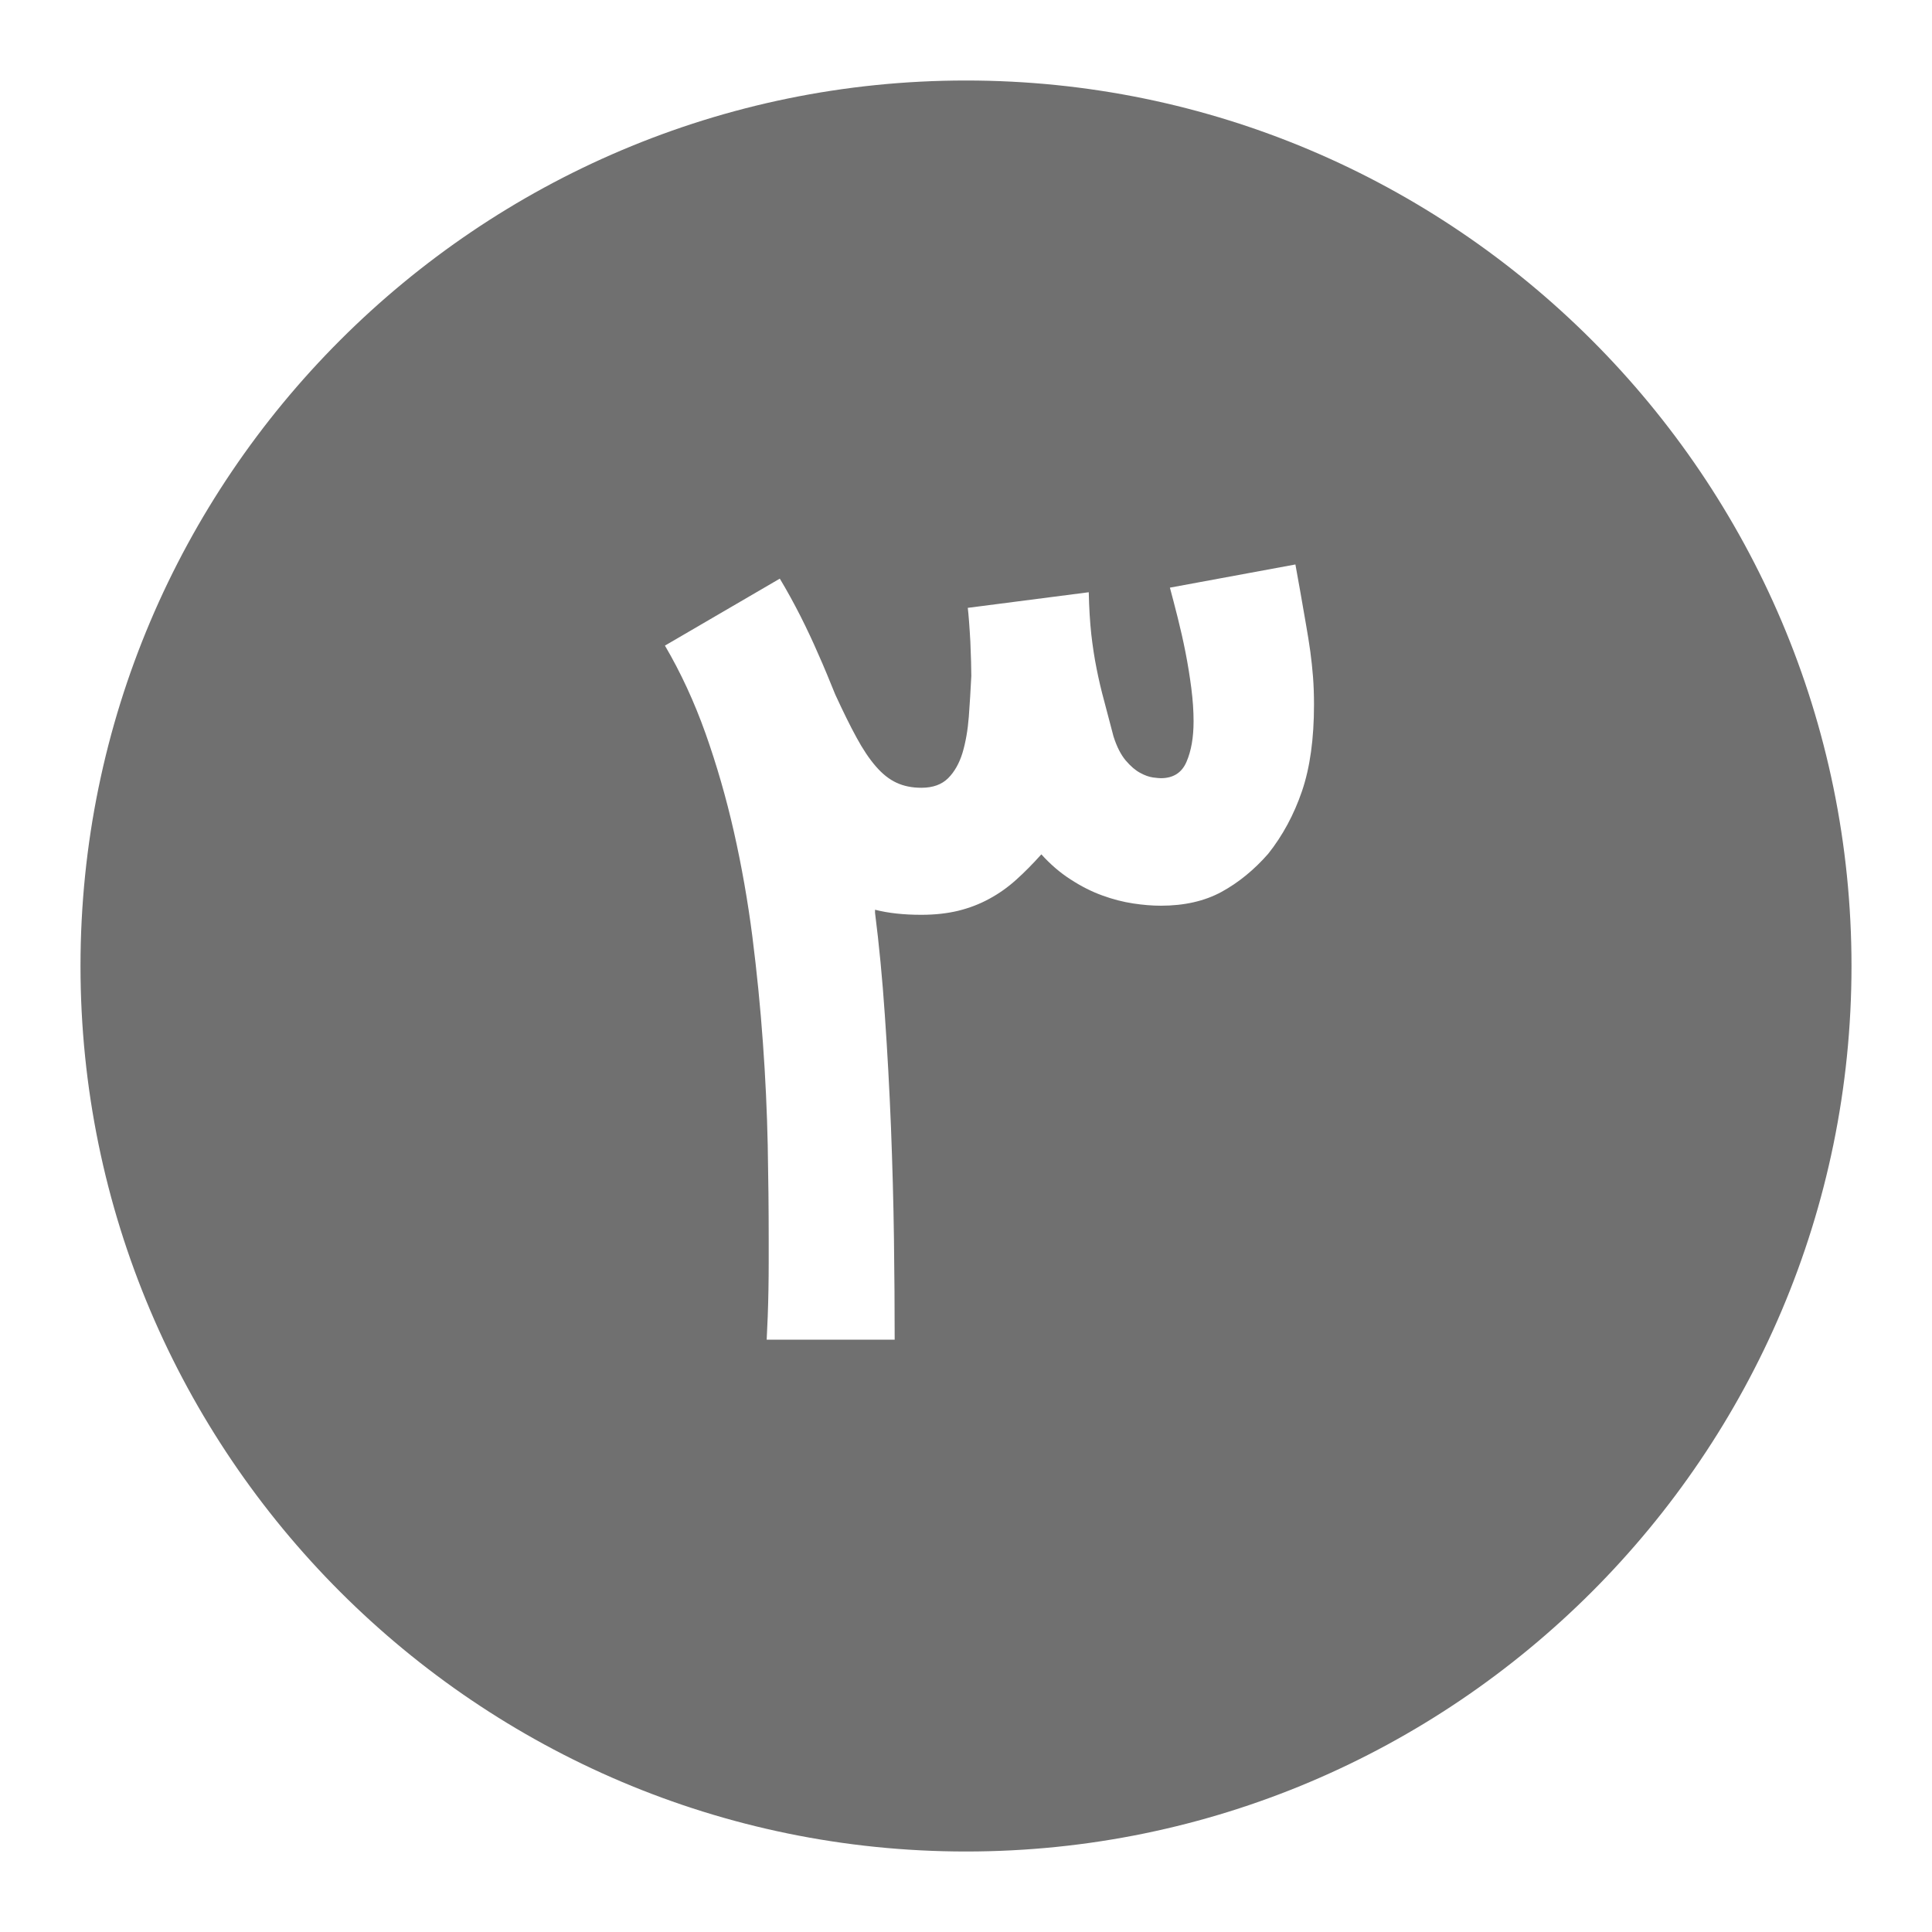<svg width="24" height="24" viewBox="0 0 24 24" fill="none" xmlns="http://www.w3.org/2000/svg">
<path fill-rule="evenodd" clip-rule="evenodd" d="M1 12C1 5.935 5.935 1 12 1C18.065 1 23 5.935 23 12C23 18.065 18.065 23 12 23C5.935 23 1 18.065 1 12ZM11.105 15.386C11.111 15.839 11.114 16.258 11.114 16.642H9.524C9.528 16.558 9.533 16.462 9.537 16.354C9.541 16.245 9.544 16.134 9.546 16.019C9.548 15.904 9.549 15.792 9.549 15.684V15.396C9.549 15.028 9.545 14.638 9.537 14.225C9.528 13.812 9.509 13.387 9.477 12.951C9.446 12.515 9.402 12.075 9.346 11.633C9.289 11.191 9.213 10.758 9.117 10.334C9.021 9.91 8.903 9.502 8.764 9.11C8.624 8.717 8.456 8.354 8.26 8.02L9.687 7.188C9.775 7.334 9.86 7.489 9.944 7.654C10.027 7.819 10.1 7.975 10.163 8.121C10.2 8.204 10.237 8.289 10.272 8.374C10.308 8.46 10.342 8.544 10.376 8.628C10.472 8.836 10.559 9.014 10.639 9.16C10.718 9.306 10.798 9.426 10.88 9.52C10.961 9.614 11.047 9.682 11.136 9.723C11.226 9.765 11.329 9.786 11.446 9.786C11.588 9.786 11.699 9.746 11.778 9.667C11.857 9.588 11.917 9.482 11.957 9.351C11.996 9.219 12.022 9.07 12.035 8.903C12.047 8.736 12.058 8.567 12.066 8.396C12.066 8.359 12.065 8.3 12.063 8.221C12.061 8.141 12.058 8.058 12.054 7.97C12.049 7.883 12.044 7.8 12.038 7.723C12.032 7.646 12.027 7.588 12.022 7.551L13.525 7.357C13.529 7.553 13.54 7.726 13.556 7.876C13.573 8.027 13.595 8.17 13.622 8.305C13.649 8.441 13.68 8.575 13.716 8.706C13.751 8.837 13.79 8.985 13.832 9.147C13.873 9.277 13.925 9.377 13.985 9.448C14.046 9.519 14.105 9.57 14.164 9.601C14.222 9.633 14.275 9.651 14.323 9.658C14.371 9.664 14.403 9.667 14.42 9.667C14.575 9.667 14.681 9.599 14.739 9.464C14.798 9.328 14.827 9.16 14.827 8.96C14.827 8.834 14.818 8.698 14.799 8.549C14.78 8.401 14.756 8.253 14.727 8.105C14.698 7.957 14.665 7.813 14.63 7.673C14.595 7.533 14.562 7.409 14.533 7.3L16.092 7.012L16.154 7.357C16.18 7.503 16.203 7.635 16.223 7.754C16.244 7.873 16.262 7.986 16.277 8.092C16.291 8.199 16.303 8.305 16.311 8.412C16.319 8.518 16.323 8.632 16.323 8.753C16.323 9.179 16.273 9.538 16.173 9.83C16.073 10.122 15.933 10.381 15.754 10.606C15.579 10.806 15.385 10.964 15.175 11.079C14.964 11.194 14.712 11.251 14.42 11.251C14.316 11.251 14.201 11.242 14.076 11.223C13.951 11.204 13.822 11.171 13.691 11.123C13.559 11.075 13.429 11.009 13.3 10.925C13.17 10.842 13.049 10.738 12.936 10.613C12.832 10.729 12.728 10.835 12.623 10.929C12.519 11.023 12.407 11.102 12.288 11.166C12.169 11.231 12.041 11.28 11.903 11.314C11.766 11.347 11.613 11.364 11.446 11.364C11.225 11.364 11.033 11.343 10.87 11.301V11.339C10.92 11.731 10.961 12.156 10.992 12.613C11.024 13.07 11.049 13.533 11.068 14.003C11.086 14.472 11.099 14.934 11.105 15.386Z" fill="black" fill-opacity="0.56"/>
</svg>
